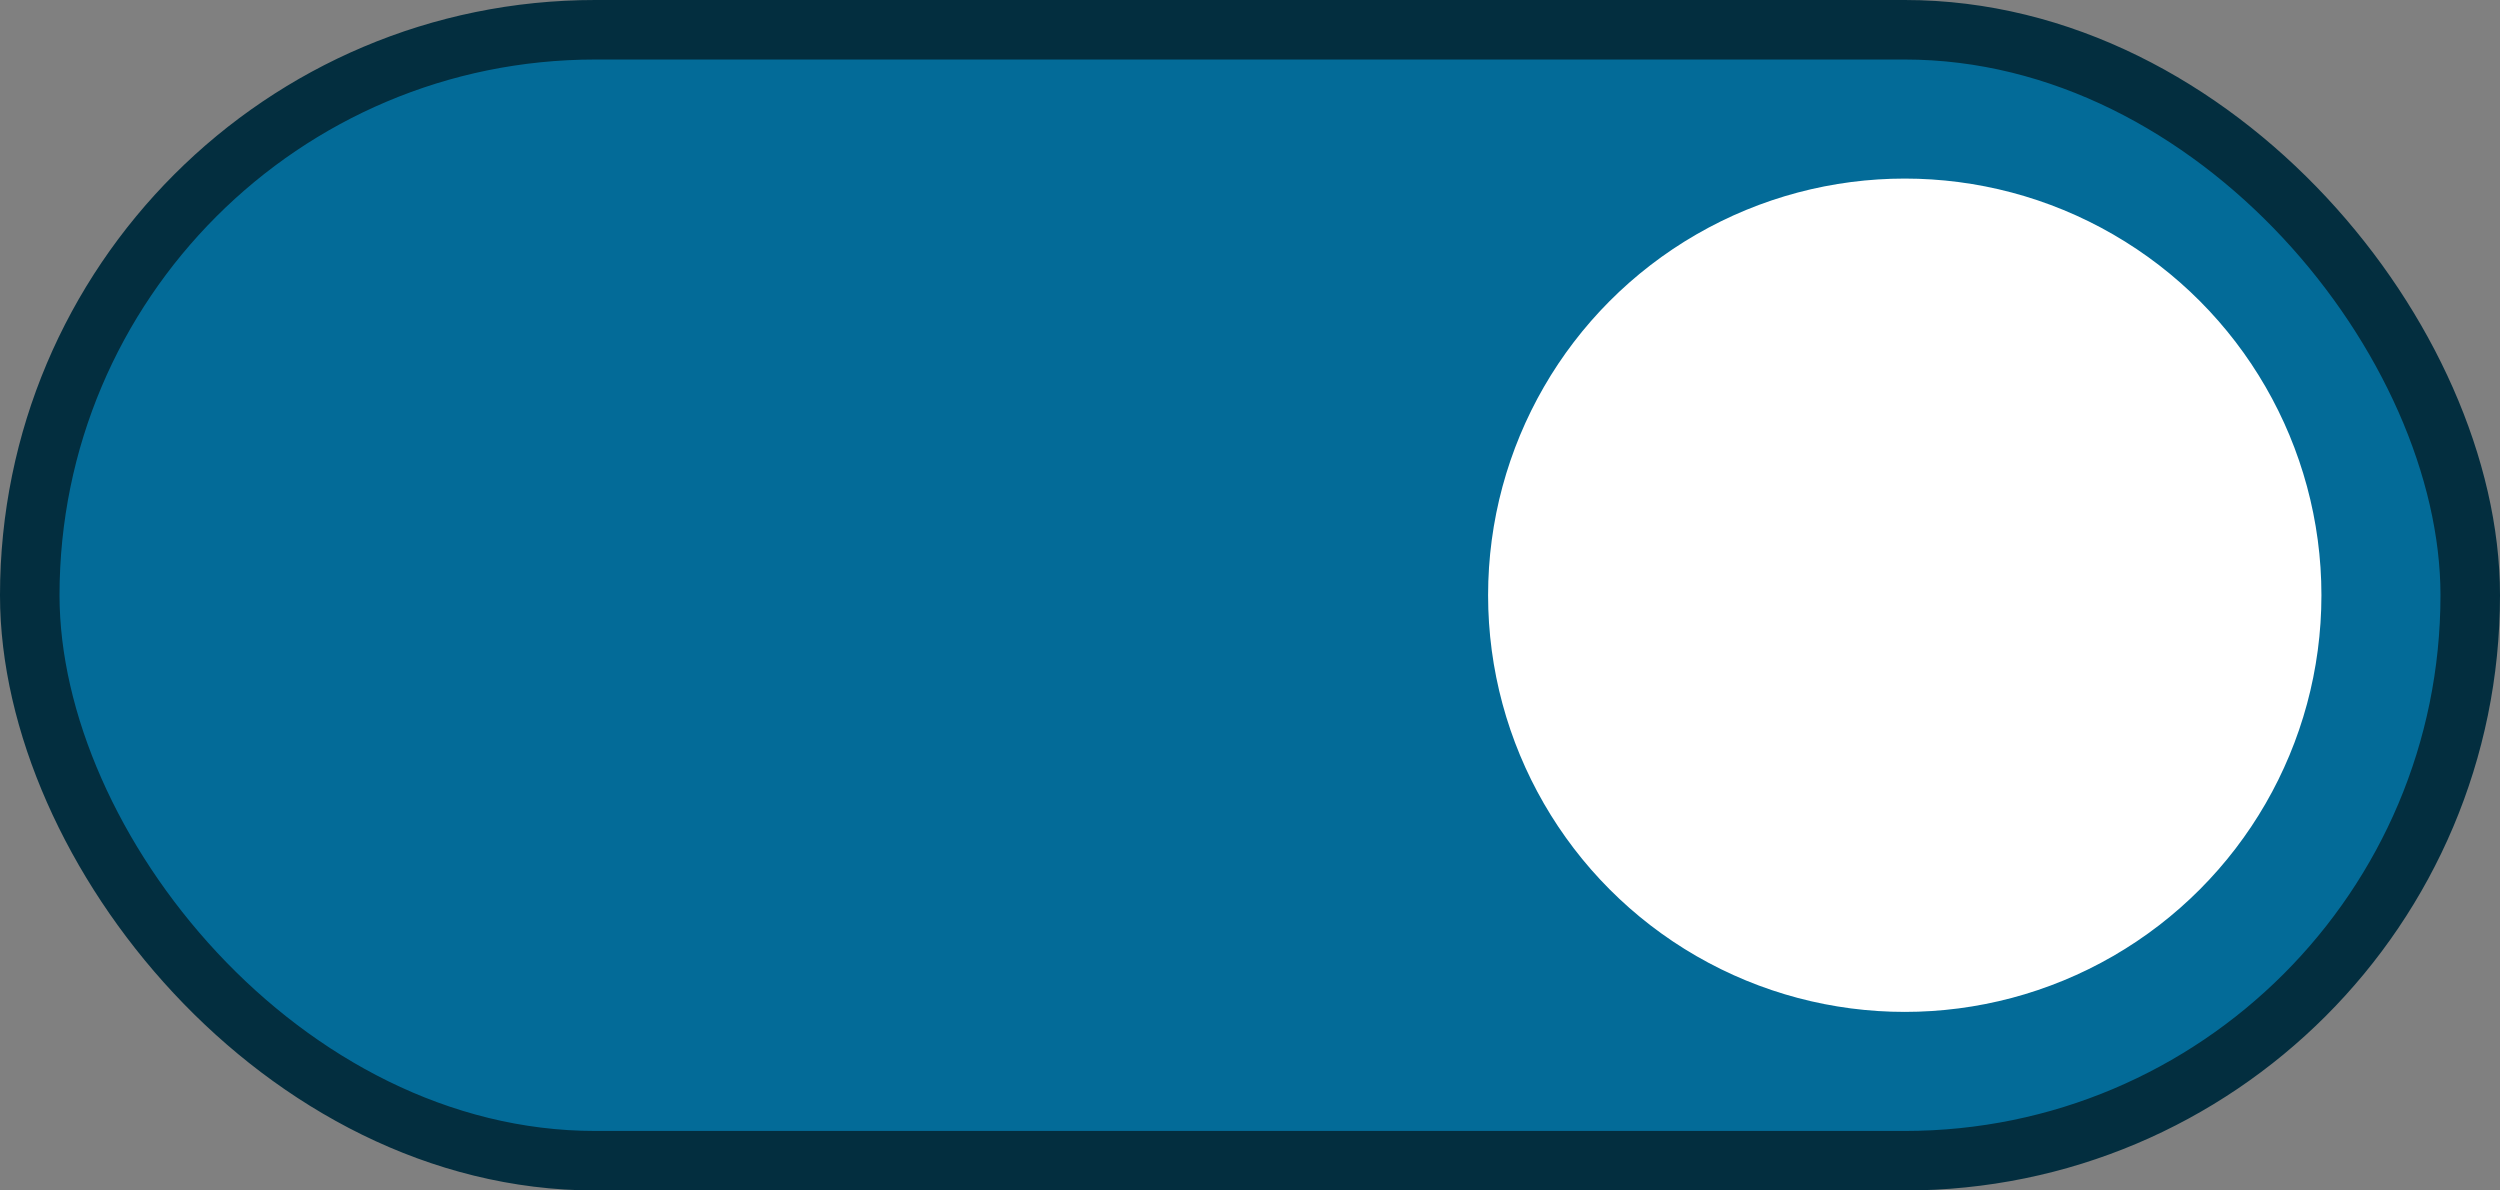 <svg width="42" height="20" viewBox="0 0 42 20" fill="none" xmlns="http://www.w3.org/2000/svg">
<rect x="0" y="0" width="42" height="20" fill="#808080" stroke="none"/>
<g id="Toggle">
<rect id="Rectangle 67" x="0.5" y="0.5" width="41" height="19" rx="9.5" fill="#036B98" stroke="#032E3F"/>
<circle id="Ellipse 13" cx="32" cy="10" r="6.5" fill="white" stroke="white"/>
</g>
</svg>
